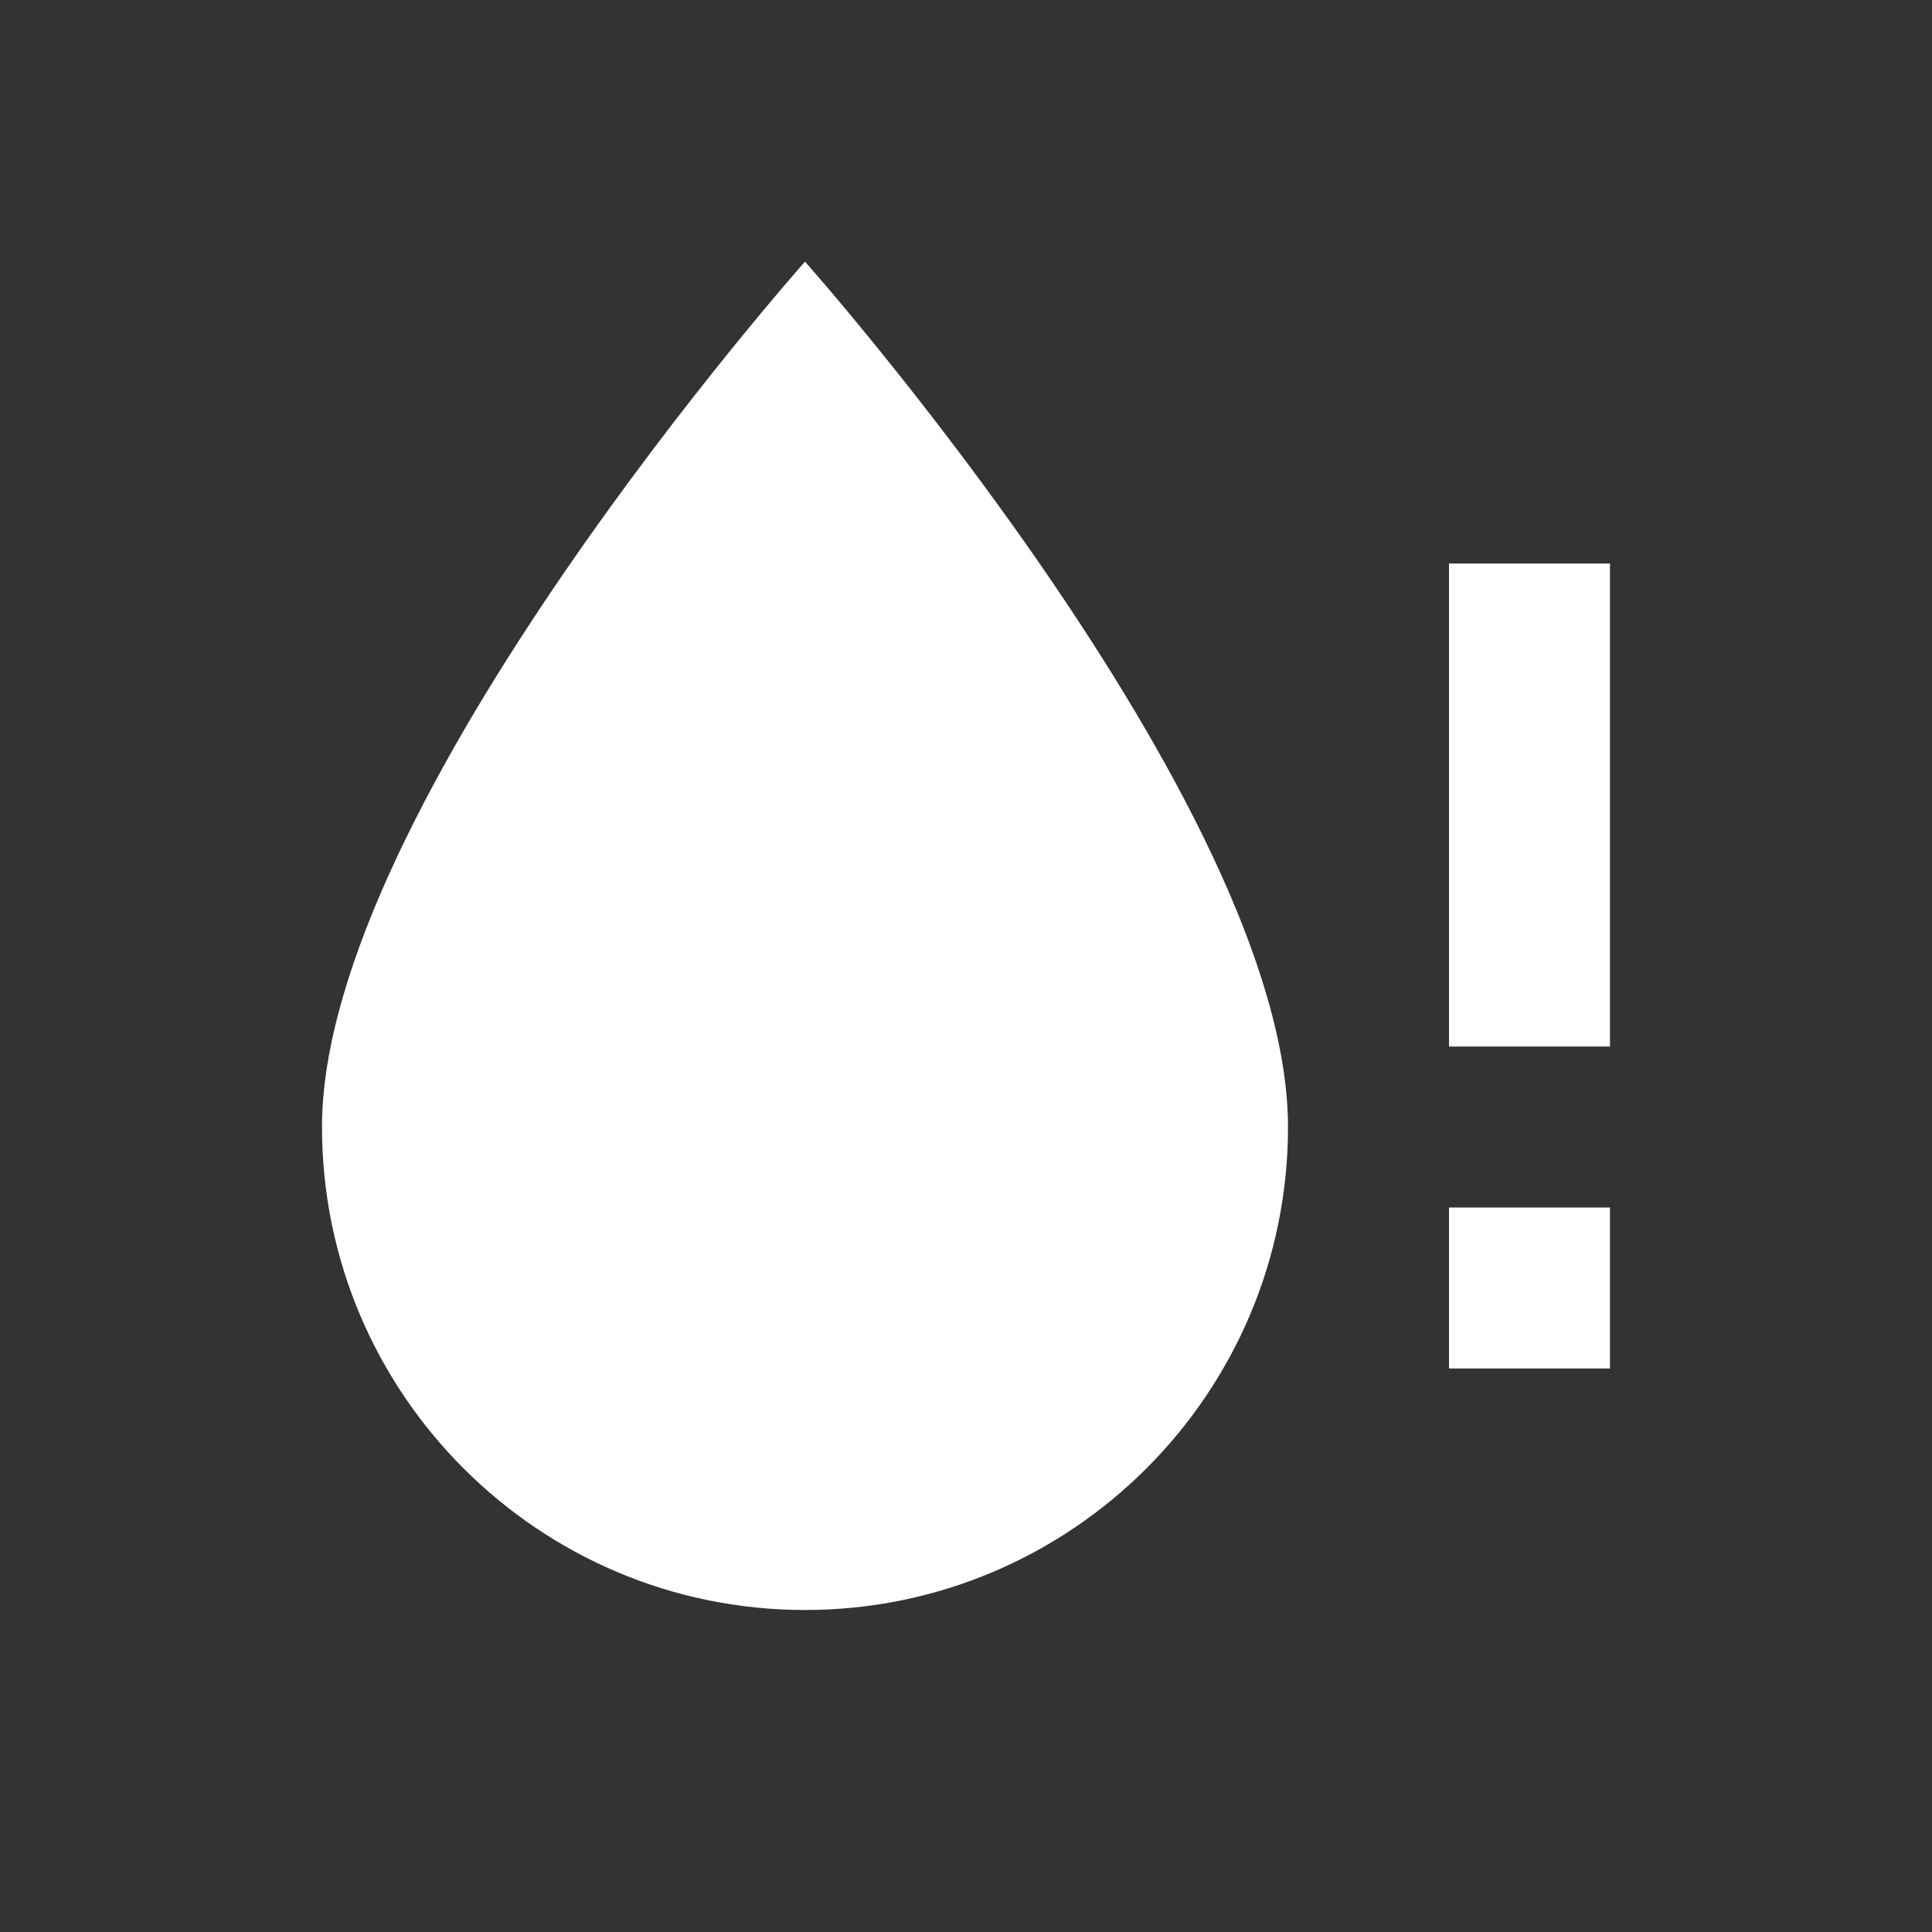 <svg width="24" height="24" viewBox="0 0 24 24" fill="none" xmlns="http://www.w3.org/2000/svg">
<rect x="0" y="0" width="24" height="24" fill="#333333" stroke="none"/>
<path d="M10 3.25C10 3.25 16 10 16 14C16 17.31 13.31 20 10 20C6.69 20 4 17.31 4 14C4 10 10 3.25 10 3.25ZM20 7V13H18V7H20ZM18 17H20V15H18V17Z" fill="white"/>
</svg>
